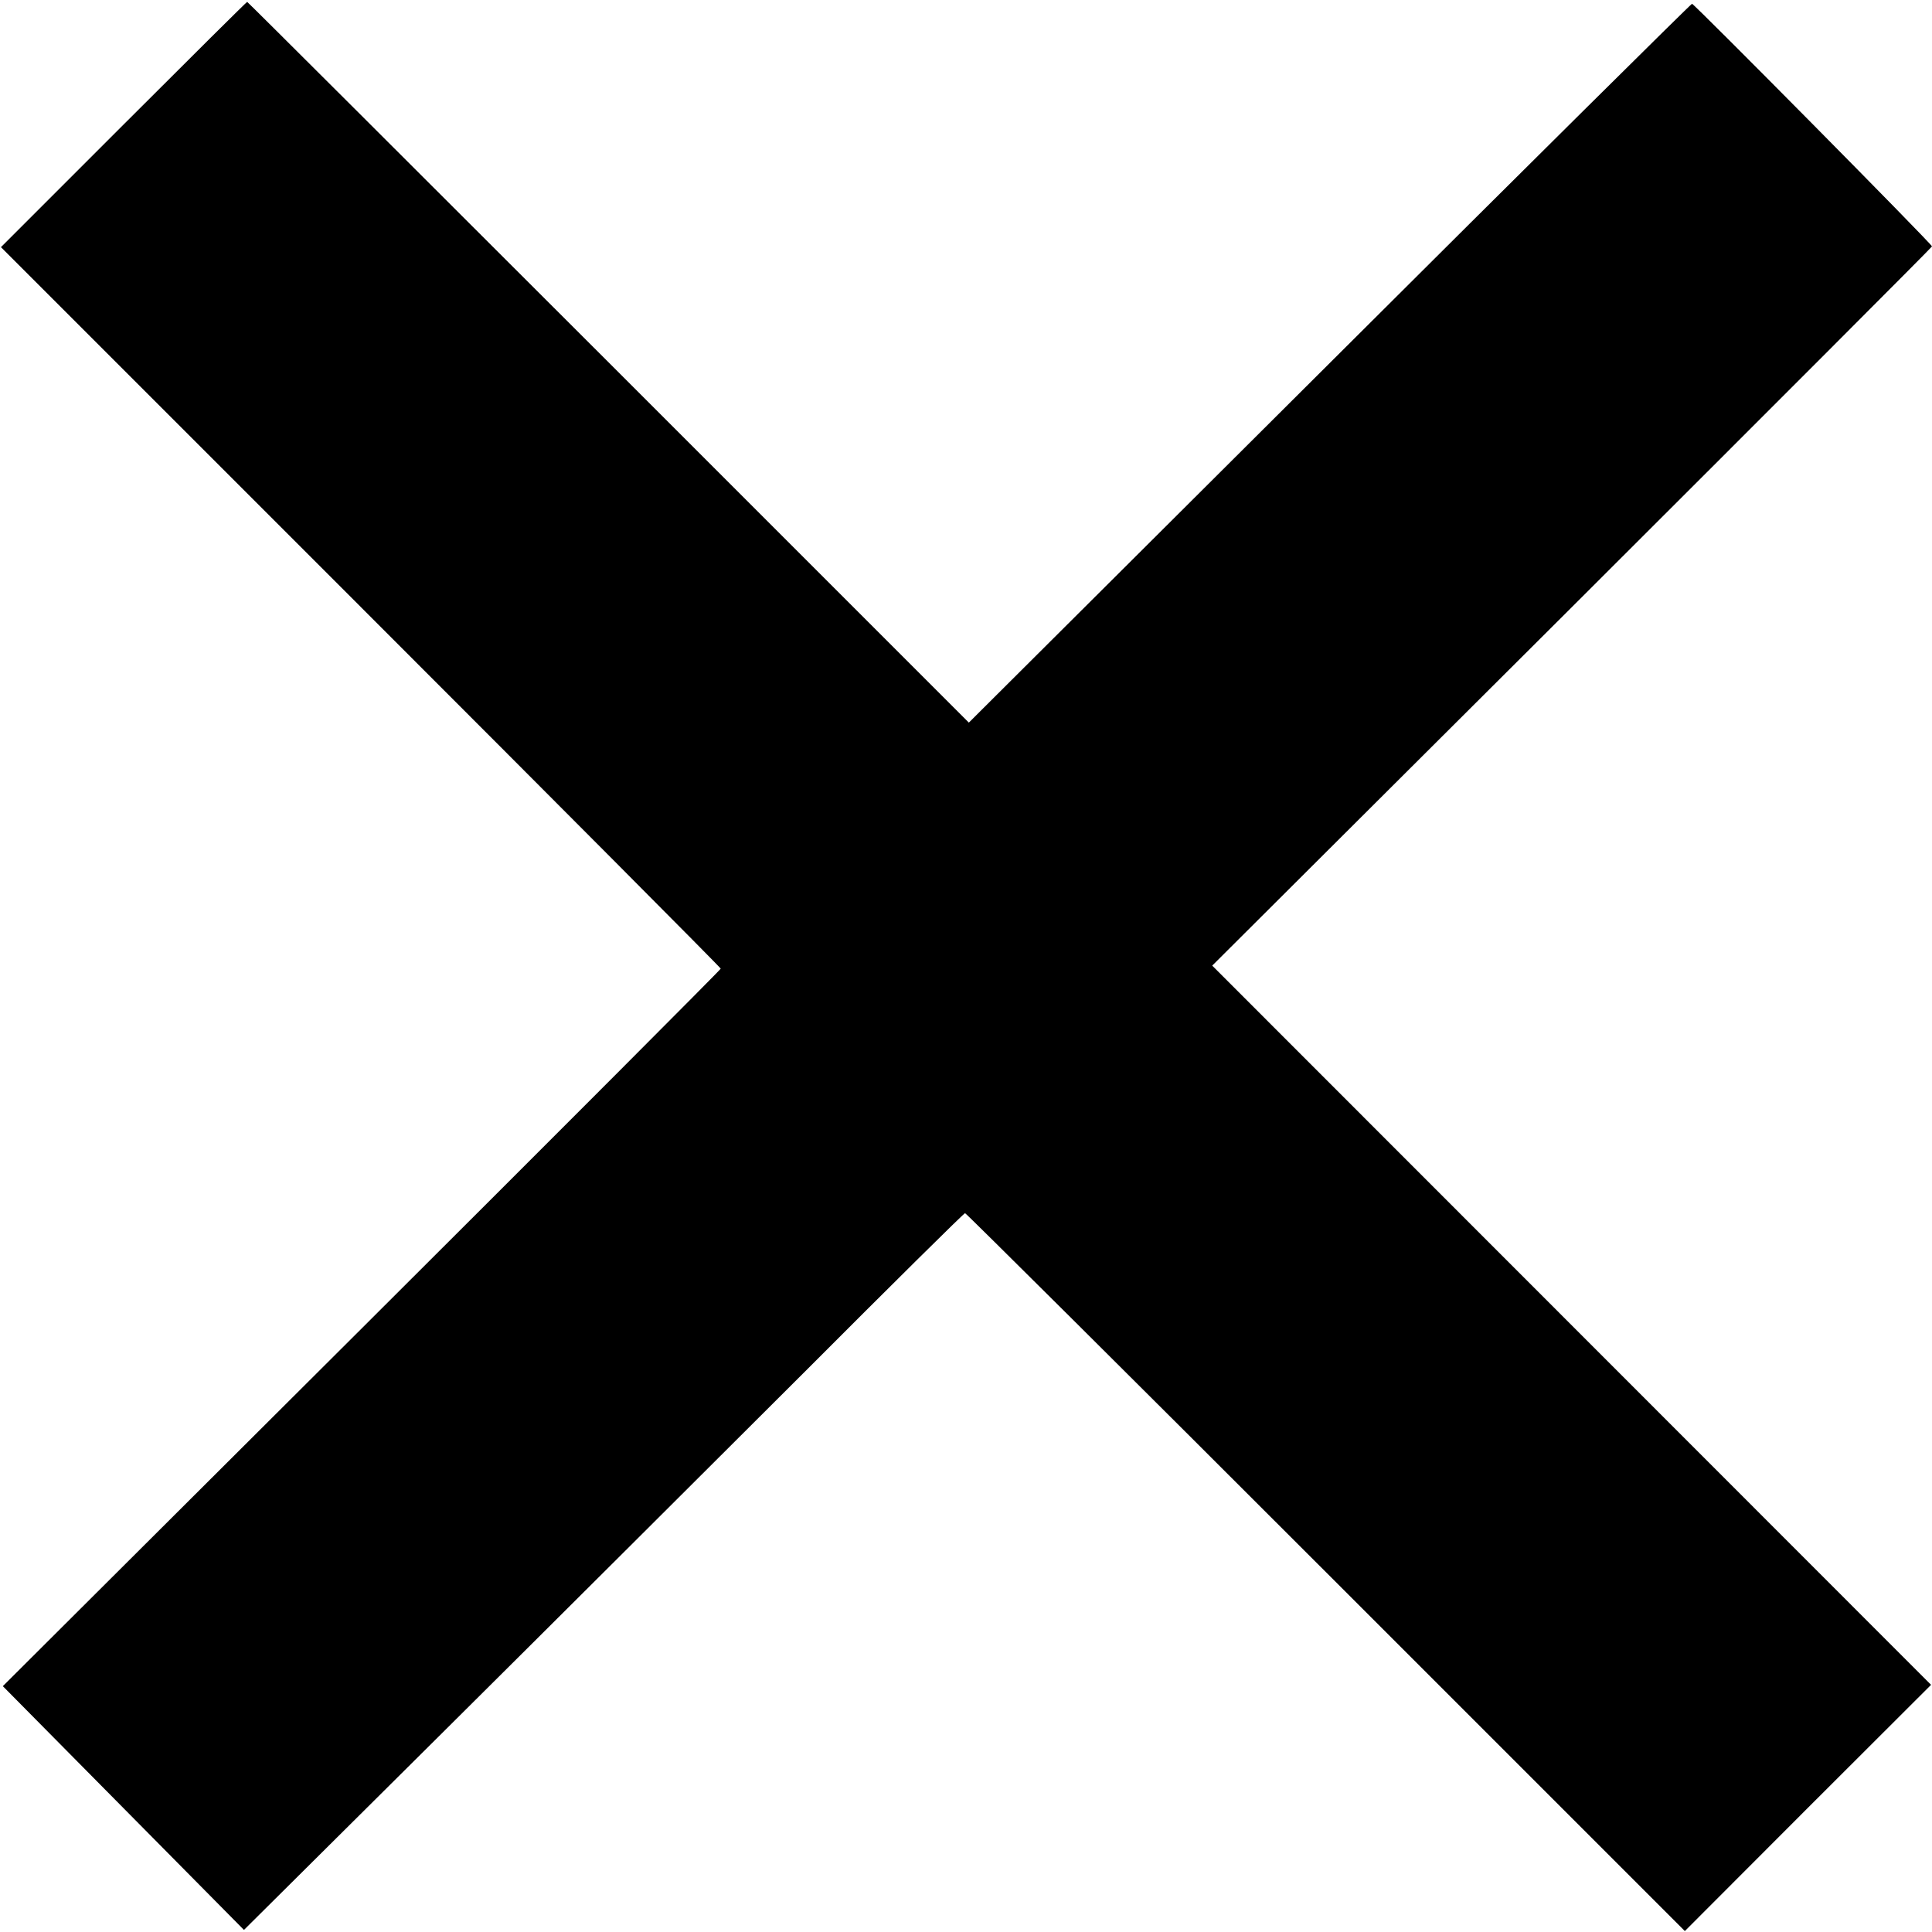 <?xml version="1.0" standalone="no"?>
<!DOCTYPE svg PUBLIC "-//W3C//DTD SVG 20010904//EN"
 "http://www.w3.org/TR/2001/REC-SVG-20010904/DTD/svg10.dtd">
<svg version="1.0" xmlns="http://www.w3.org/2000/svg"
 width="1024pt" height="1024pt" viewBox="0 0 1024 1024"
 preserveAspectRatio="xMidYMid meet">

<g transform="translate(0,1024) scale(0.1,-0.1)"
fill="#000000" stroke="none">
<path d="M655 9580 l-650 -650 1908 -1908 c1049 -1049 1907 -1911 1907 -1916
0 -5 -856 -863 -1902 -1906 l-1903 -1897 639 -646 639 -646 1056 1049 c581
577 1438 1432 1906 1899 467 468 854 851 860 851 5 0 866 -856 1912 -1902
l1903 -1903 652 653 653 652 -1905 1906 -1905 1906 1908 1902 c1049 1047 1907
1906 1907 1910 0 12 -1261 1286 -1272 1286 -5 0 -870 -857 -1921 -1905 l-1912
-1905 -1910 1910 c-1051 1050 -1912 1910 -1915 1910 -3 0 -298 -293 -655 -650z"/>
</g>
</svg>
